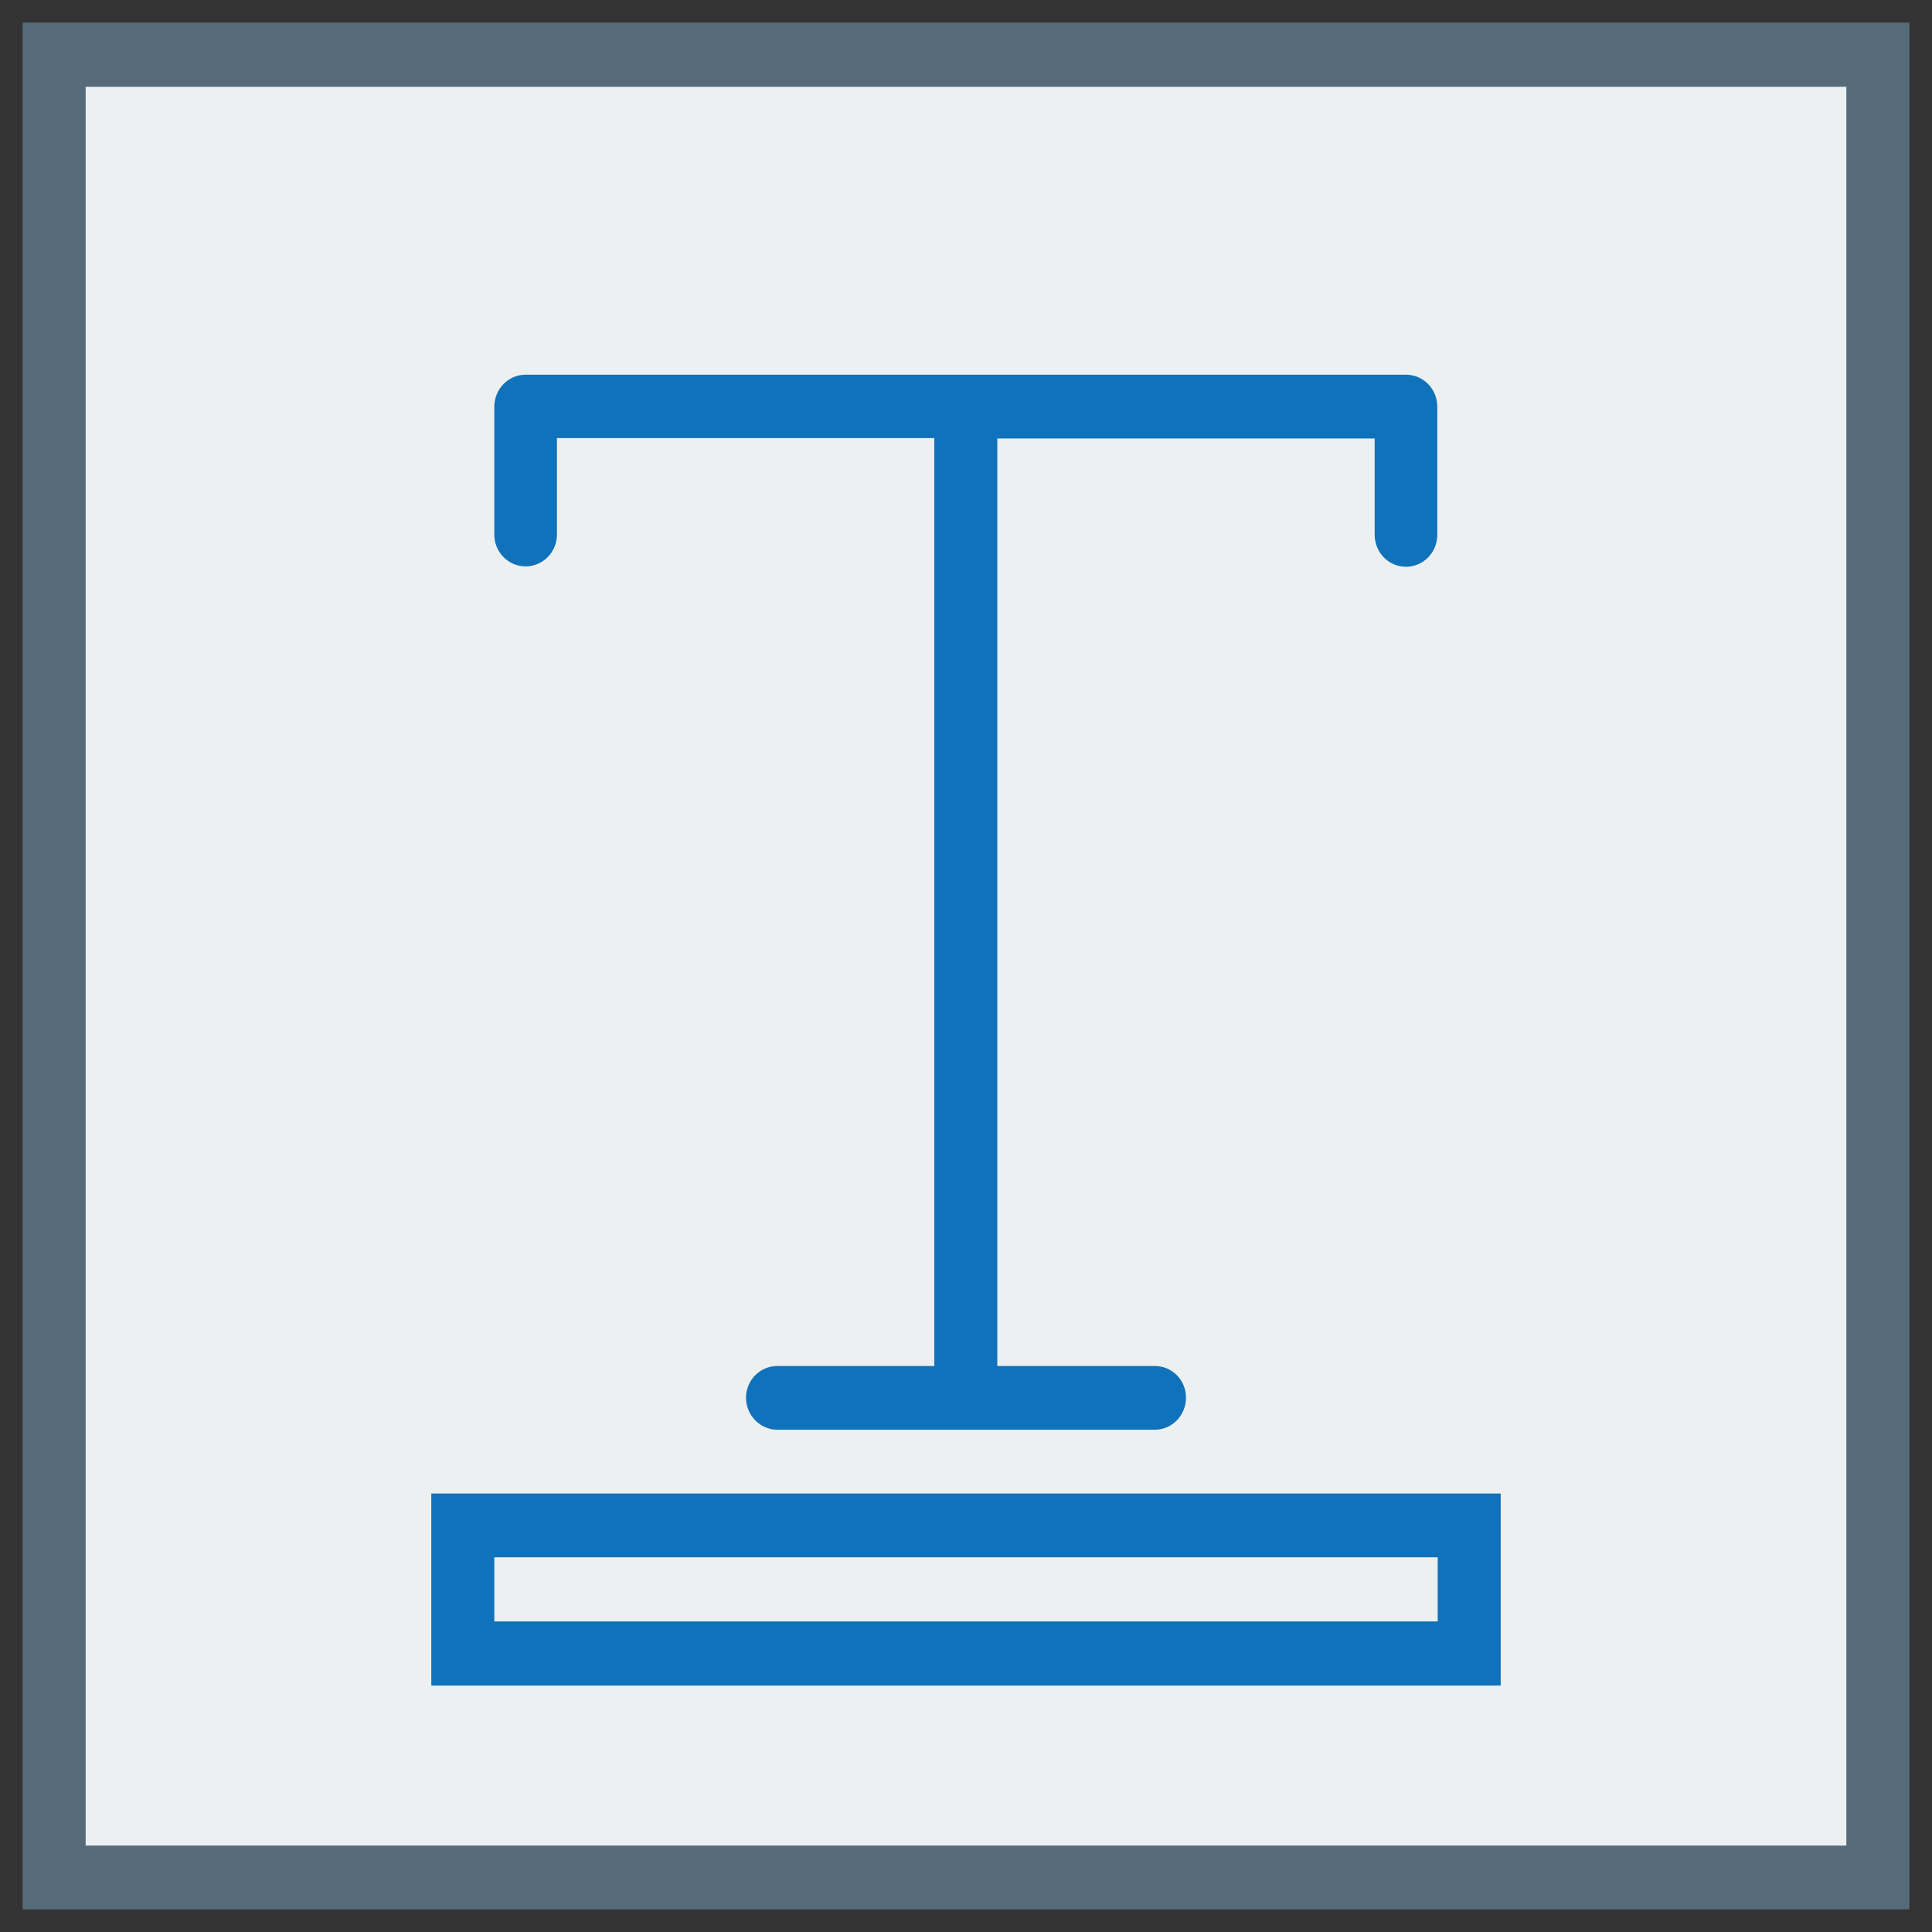 <?xml version="1.0" encoding="utf-8"?>
<!-- Generator: Adobe Illustrator 18.0.0, SVG Export Plug-In . SVG Version: 6.00 Build 0)  -->
<!DOCTYPE svg PUBLIC "-//W3C//DTD SVG 1.1//EN" "http://www.w3.org/Graphics/SVG/1.1/DTD/svg11.dtd">
<svg version="1.1" id="Layer_1" xmlns="http://www.w3.org/2000/svg" xmlns:xlink="http://www.w3.org/1999/xlink" x="0px" y="0px"
	 viewBox="0 0 512 512" enable-background="new 0 0 512 512" xml:space="preserve">
<rect x="0" y="0" width="512" height="512" fill="#333333" stroke="none"/>
<g>
	<rect x="18.6" y="20.1" fill="#EDF0F1" width="474.8" height="471.8"/>
	<path fill="#556B7A" d="M6,6v500h500V6H6z M489.3,489.1H22.7V23h466.6V489.1z M489.3,489.1"/>
	<path fill="#1072BA" d="M139.3,150.1c4.6,0,8.3-3.8,8.3-8.5v-25.5h100V362H206c-4.6,0-8.3,3.8-8.3,8.4c0,4.7,3.8,8.5,8.3,8.5h100
		c4.6,0,8.3-3.8,8.3-8.5c0-4.7-3.7-8.4-8.3-8.4h-41.7V116.2h100v25.5c0,4.7,3.7,8.5,8.3,8.5c4.6,0,8.3-3.8,8.3-8.5v-33.9
		c0-4.7-3.7-8.5-8.3-8.5H139.3c-4.6,0-8.3,3.8-8.3,8.5v33.9C131,146.3,134.7,150.1,139.3,150.1L139.3,150.1z M139.3,150.1"/>
	<path fill="#1072BA" d="M397.7,395.8H114.3v50.9h283.4V395.8z M381,429.7H131v-17h250V429.7z M381,429.7"/>
</g>
</svg>
